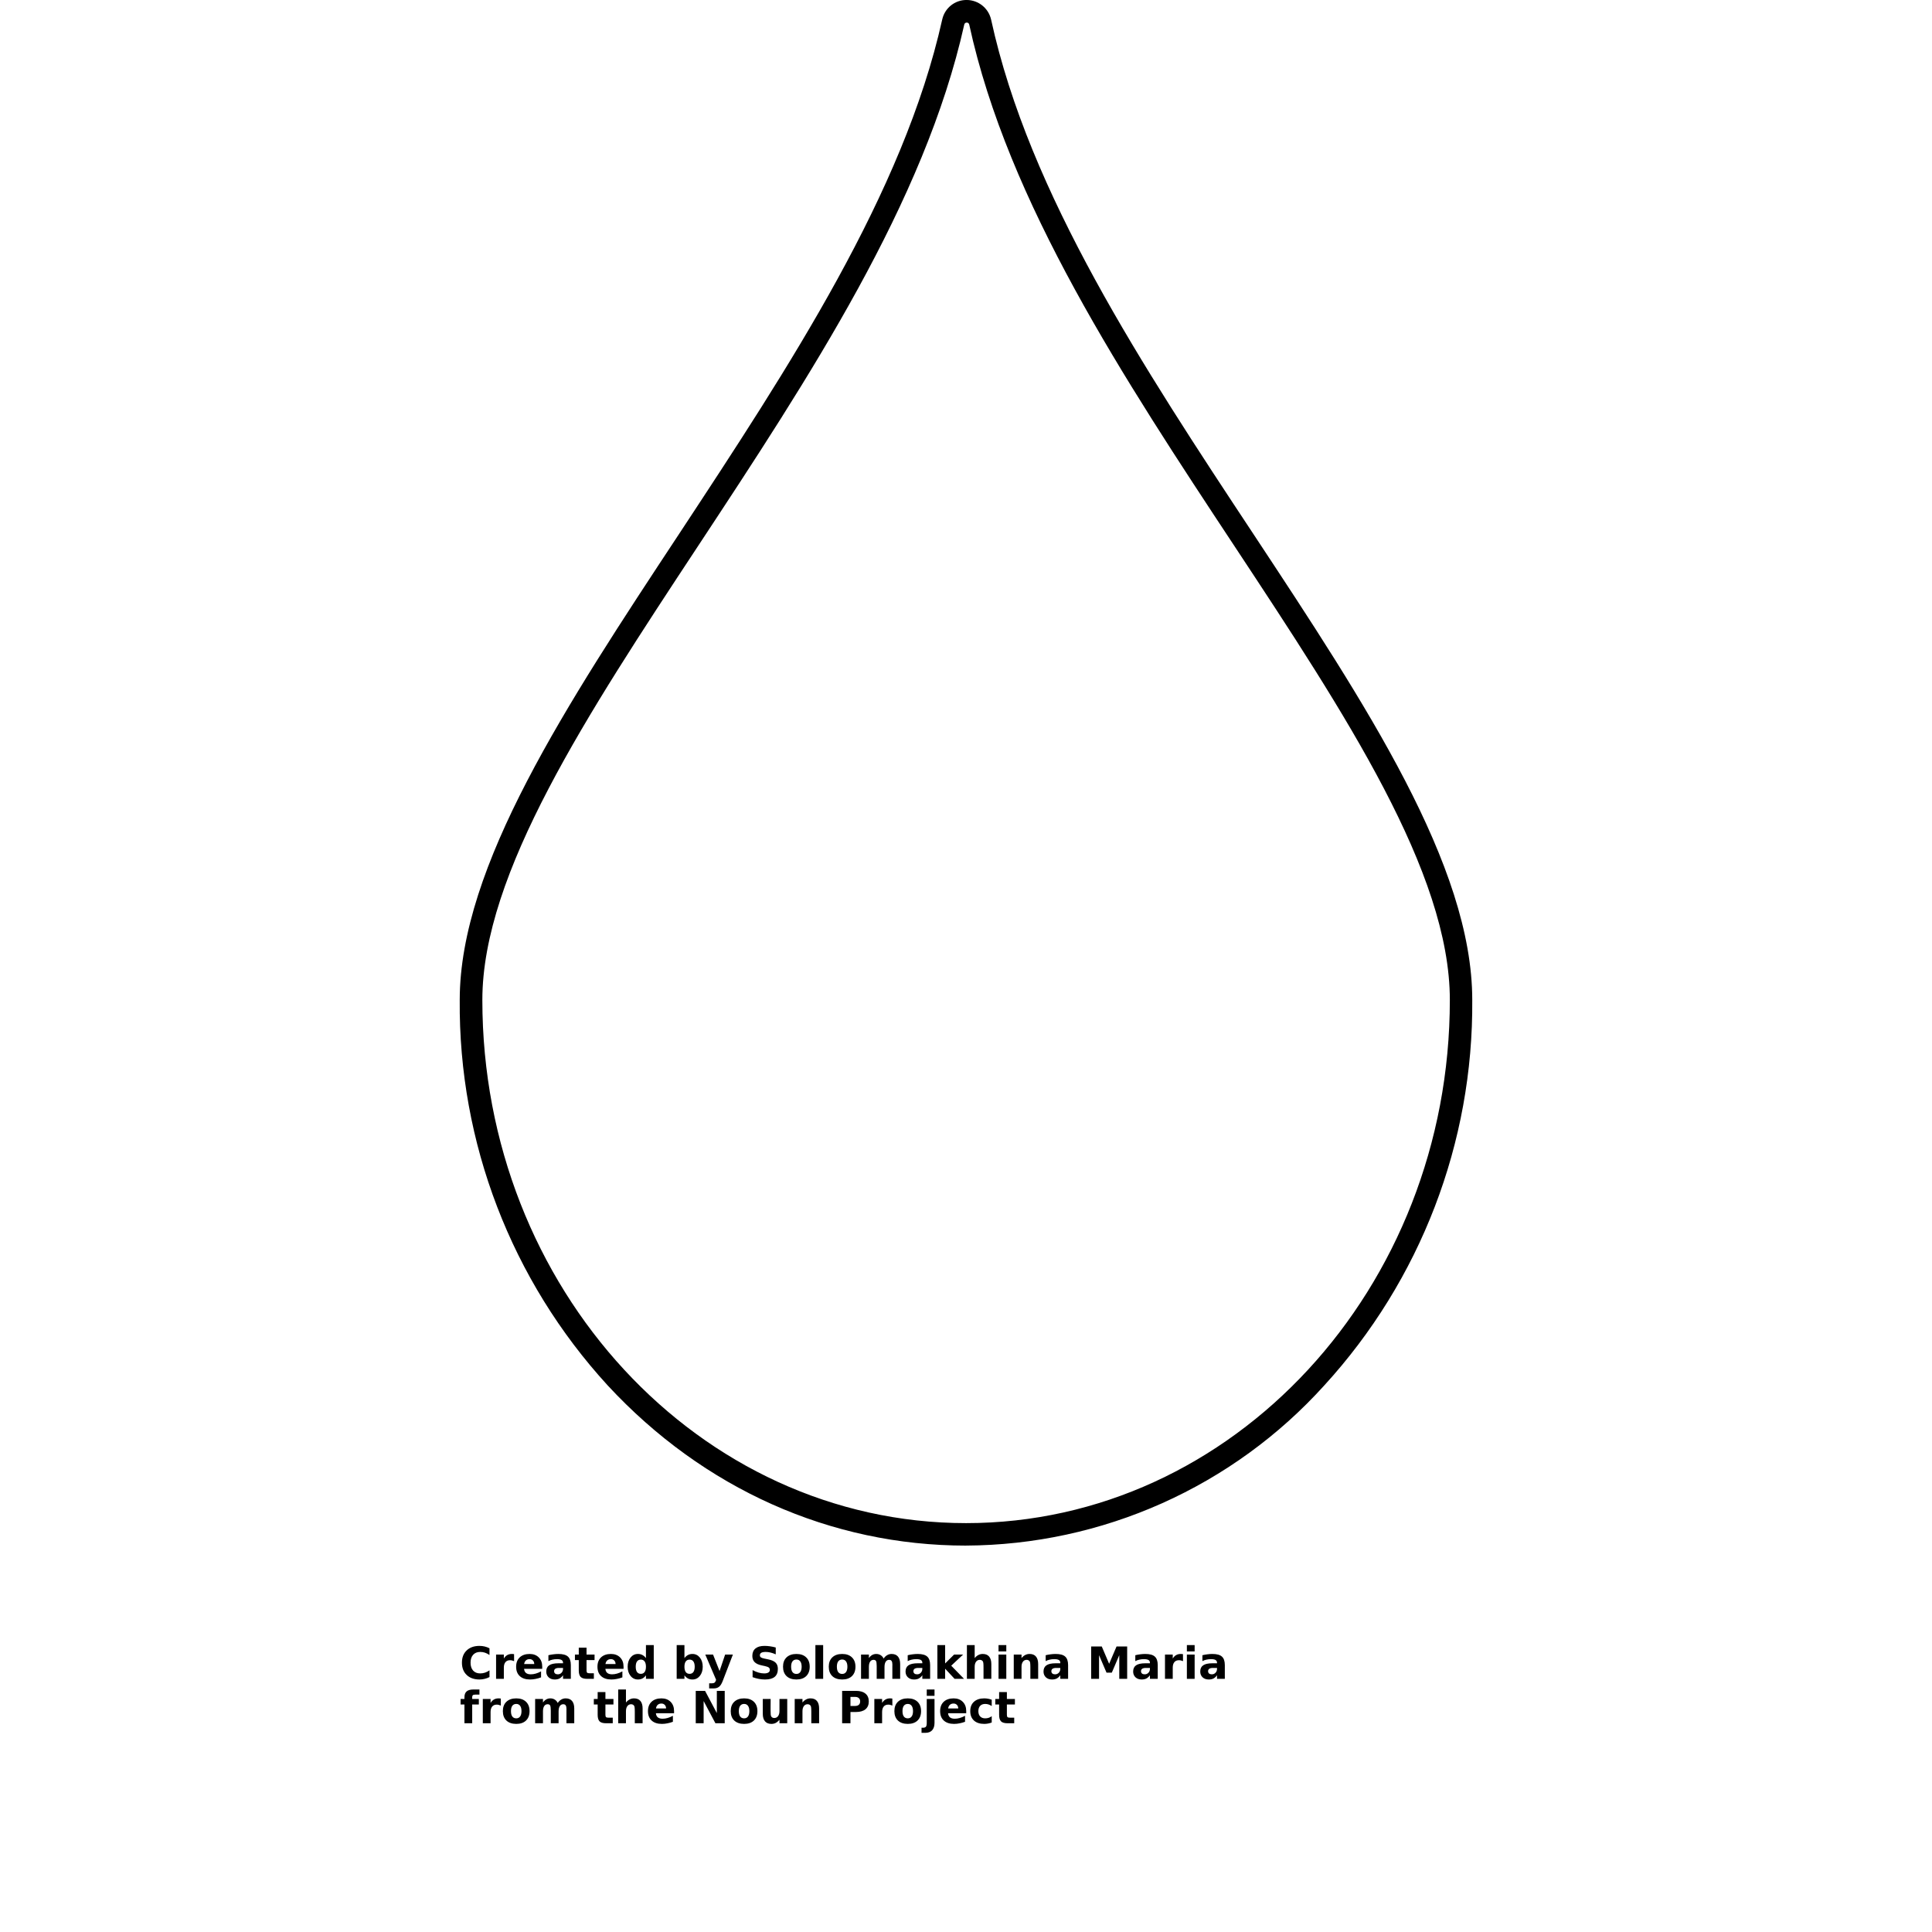 <?xml version="1.0" encoding="UTF-8"?>
<svg width="700pt" height="700pt" version="1.1" viewBox="0 0 700 700" xmlns="http://www.w3.org/2000/svg" xmlns:xlink="http://www.w3.org/1999/xlink">
 <defs>
  <symbol id="w" overflow="visible">
   <path d="m10.781-0.641c-0.555 0.281-1.133 0.496-1.734 0.641-0.605 0.156-1.234 0.234-1.891 0.234-1.949 0-3.496-0.547-4.641-1.641-1.148-1.094-1.719-2.578-1.719-4.453s0.57-3.352 1.719-4.438c1.145-1.094 2.691-1.641 4.641-1.641 0.656 0 1.285 0.074 1.891 0.219 0.602 0.148 1.18 0.359 1.734 0.641v2.438c-0.562-0.383-1.117-0.664-1.656-0.844-0.543-0.176-1.117-0.266-1.719-0.266-1.086 0-1.938 0.352-2.562 1.047-0.617 0.688-0.922 1.637-0.922 2.844 0 1.211 0.305 2.164 0.922 2.859 0.625 0.688 1.477 1.031 2.562 1.031 0.602 0 1.176-0.086 1.719-0.266 0.539-0.176 1.094-0.457 1.656-0.844z"/>
  </symbol>
  <symbol id="d" overflow="visible">
   <path d="m7.891-6.406c-0.25-0.113-0.496-0.195-0.734-0.25-0.242-0.062-0.484-0.094-0.734-0.094-0.73 0-1.289 0.234-1.672 0.703-0.387 0.469-0.578 1.133-0.578 1.984v4.062h-2.812v-8.797h2.812v1.438c0.352-0.57 0.766-0.988 1.234-1.25 0.469-0.27 1.031-0.406 1.688-0.406 0.094 0 0.191 0.008 0.297 0.016 0.113 0.012 0.273 0.027 0.484 0.047z"/>
  </symbol>
  <symbol id="c" overflow="visible">
   <path d="m10.141-4.422v0.797h-6.578c0.062 0.668 0.297 1.168 0.703 1.5 0.414 0.324 0.988 0.484 1.719 0.484 0.594 0 1.195-0.086 1.812-0.266 0.625-0.176 1.266-0.441 1.922-0.797v2.172c-0.668 0.25-1.336 0.438-2 0.562-0.656 0.133-1.32 0.203-1.984 0.203-1.594 0-2.836-0.406-3.719-1.219-0.887-0.812-1.328-1.945-1.328-3.406 0-1.438 0.43-2.566 1.297-3.391 0.875-0.82 2.07-1.234 3.594-1.234 1.375 0 2.477 0.418 3.312 1.25 0.832 0.836 1.25 1.949 1.25 3.344zm-2.891-0.938c0-0.531-0.156-0.957-0.469-1.281-0.312-0.332-0.719-0.5-1.219-0.5-0.555 0-1 0.156-1.344 0.469-0.336 0.305-0.543 0.742-0.625 1.312z"/>
  </symbol>
  <symbol id="a" overflow="visible">
   <path d="m5.297-3.953c-0.586 0-1.027 0.102-1.328 0.297-0.293 0.199-0.438 0.492-0.438 0.875 0 0.355 0.117 0.637 0.359 0.844 0.238 0.199 0.566 0.297 0.984 0.297 0.531 0 0.977-0.188 1.344-0.562 0.363-0.383 0.547-0.863 0.547-1.438v-0.312zm4.297-1.062v5.016h-2.828v-1.297c-0.387 0.531-0.812 0.922-1.281 1.172-0.469 0.238-1.043 0.359-1.719 0.359-0.918 0-1.664-0.266-2.234-0.797-0.562-0.539-0.844-1.234-0.844-2.078 0-1.031 0.352-1.785 1.062-2.266 0.719-0.488 1.832-0.734 3.344-0.734h1.672v-0.219c0-0.438-0.18-0.758-0.531-0.969-0.355-0.207-0.902-0.312-1.641-0.312-0.605 0-1.168 0.062-1.688 0.188-0.523 0.117-1 0.293-1.438 0.531v-2.141c0.594-0.145 1.191-0.254 1.797-0.328 0.613-0.082 1.223-0.125 1.828-0.125 1.594 0 2.738 0.312 3.438 0.938 0.707 0.625 1.062 1.648 1.062 3.062z"/>
  </symbol>
  <symbol id="e" overflow="visible">
   <path d="m4.422-11.297v2.5h2.906v2h-2.906v3.734c0 0.418 0.078 0.699 0.234 0.844 0.164 0.137 0.492 0.203 0.984 0.203h1.438v2.016h-2.406c-1.117 0-1.906-0.227-2.375-0.688-0.461-0.469-0.688-1.258-0.688-2.375v-3.734h-1.391v-2h1.391v-2.5z"/>
  </symbol>
  <symbol id="m" overflow="visible">
   <path d="m7.344-7.516v-4.719h2.828v12.234h-2.828v-1.266c-0.387 0.512-0.812 0.891-1.281 1.141-0.469 0.238-1.012 0.359-1.625 0.359-1.086 0-1.977-0.43-2.672-1.297-0.699-0.863-1.047-1.973-1.047-3.328 0-1.352 0.348-2.461 1.047-3.328 0.695-0.863 1.586-1.297 2.672-1.297 0.602 0 1.141 0.125 1.609 0.375 0.477 0.242 0.91 0.617 1.297 1.125zm-1.859 5.703c0.602 0 1.062-0.219 1.375-0.656 0.32-0.445 0.484-1.086 0.484-1.922 0-0.844-0.164-1.484-0.484-1.922-0.312-0.438-0.773-0.656-1.375-0.656-0.594 0-1.055 0.219-1.375 0.656-0.312 0.438-0.469 1.078-0.469 1.922 0 0.836 0.156 1.477 0.469 1.922 0.32 0.438 0.781 0.656 1.375 0.656z"/>
  </symbol>
  <symbol id="l" overflow="visible">
   <path d="m6.031-1.812c0.602 0 1.062-0.219 1.375-0.656 0.32-0.445 0.484-1.086 0.484-1.922 0-0.844-0.164-1.484-0.484-1.922-0.312-0.438-0.773-0.656-1.375-0.656-0.605 0-1.07 0.227-1.391 0.672-0.312 0.438-0.469 1.074-0.469 1.906 0 0.836 0.156 1.477 0.469 1.922 0.32 0.438 0.785 0.656 1.391 0.656zm-1.859-5.703c0.383-0.508 0.812-0.883 1.281-1.125 0.469-0.25 1.008-0.375 1.625-0.375 1.082 0 1.973 0.434 2.672 1.297 0.695 0.867 1.047 1.977 1.047 3.328 0 1.355-0.352 2.465-1.047 3.328-0.699 0.867-1.59 1.297-2.672 1.297-0.617 0-1.156-0.121-1.625-0.359-0.469-0.25-0.898-0.629-1.281-1.141v1.266h-2.812v-12.234h2.812z"/>
  </symbol>
  <symbol id="k" overflow="visible">
   <path d="m0.203-8.797h2.812l2.359 5.969 2.016-5.969h2.812l-3.703 9.625c-0.375 0.977-0.812 1.66-1.312 2.047-0.492 0.395-1.141 0.594-1.953 0.594h-1.625v-1.844h0.875c0.477 0 0.828-0.078 1.047-0.234 0.219-0.148 0.391-0.418 0.516-0.812l0.078-0.234z"/>
  </symbol>
  <symbol id="j" overflow="visible">
   <path d="m9.641-11.359v2.484c-0.648-0.289-1.277-0.508-1.891-0.656-0.605-0.145-1.184-0.219-1.734-0.219-0.719 0-1.258 0.102-1.609 0.297-0.344 0.199-0.516 0.508-0.516 0.922 0 0.312 0.113 0.559 0.344 0.734 0.238 0.18 0.664 0.328 1.281 0.453l1.297 0.266c1.301 0.262 2.223 0.664 2.766 1.203 0.551 0.531 0.828 1.289 0.828 2.266 0 1.293-0.387 2.258-1.156 2.891-0.762 0.637-1.93 0.953-3.5 0.953-0.75 0-1.5-0.074-2.25-0.219s-1.5-0.352-2.25-0.625v-2.562c0.75 0.406 1.473 0.711 2.172 0.906 0.707 0.199 1.383 0.297 2.031 0.297 0.656 0 1.16-0.109 1.516-0.328 0.352-0.219 0.531-0.531 0.531-0.938 0-0.363-0.121-0.645-0.359-0.844-0.242-0.207-0.715-0.391-1.422-0.547l-1.172-0.25c-1.18-0.25-2.039-0.648-2.578-1.203-0.543-0.551-0.812-1.297-0.812-2.234 0-1.164 0.375-2.062 1.125-2.688 0.758-0.625 1.848-0.938 3.266-0.938 0.633 0 1.289 0.047 1.969 0.141 0.688 0.094 1.395 0.242 2.125 0.438z"/>
  </symbol>
  <symbol id="b" overflow="visible">
   <path d="m5.547-7c-0.625 0-1.105 0.227-1.438 0.672-0.324 0.449-0.484 1.094-0.484 1.938s0.16 1.492 0.484 1.938c0.332 0.449 0.812 0.672 1.438 0.672 0.602 0 1.066-0.223 1.391-0.672 0.332-0.445 0.5-1.094 0.5-1.938s-0.168-1.488-0.5-1.938c-0.324-0.445-0.789-0.672-1.391-0.672zm0-2.016c1.508 0 2.688 0.414 3.531 1.234 0.852 0.812 1.281 1.945 1.281 3.391 0 1.449-0.43 2.586-1.281 3.406-0.844 0.812-2.023 1.219-3.531 1.219-1.523 0-2.715-0.406-3.578-1.219-0.855-0.82-1.281-1.957-1.281-3.406 0-1.445 0.426-2.578 1.281-3.391 0.863-0.82 2.055-1.234 3.578-1.234z"/>
  </symbol>
  <symbol id="v" overflow="visible">
   <path d="m1.359-12.234h2.812v12.234h-2.812z"/>
  </symbol>
  <symbol id="i" overflow="visible">
   <path d="m9.516-7.344c0.352-0.539 0.773-0.953 1.266-1.234 0.488-0.289 1.023-0.438 1.609-0.438 1.008 0 1.781 0.312 2.312 0.938s0.797 1.531 0.797 2.719v5.359h-2.828v-4.594-0.203c0.008-0.07 0.016-0.176 0.016-0.312 0-0.625-0.094-1.078-0.281-1.359-0.18-0.281-0.477-0.422-0.891-0.422-0.531 0-0.945 0.219-1.234 0.656-0.293 0.438-0.445 1.074-0.453 1.906v4.328h-2.828v-4.594c0-0.969-0.086-1.594-0.25-1.875-0.168-0.281-0.465-0.422-0.891-0.422-0.543 0-0.961 0.227-1.25 0.672-0.293 0.438-0.438 1.07-0.438 1.891v4.328h-2.844v-8.797h2.844v1.281c0.344-0.5 0.738-0.875 1.188-1.125 0.445-0.25 0.941-0.375 1.484-0.375 0.602 0 1.133 0.148 1.594 0.438 0.469 0.293 0.828 0.703 1.078 1.234z"/>
  </symbol>
  <symbol id="u" overflow="visible">
   <path d="m1.359-12.234h2.812v6.656l3.234-3.219h3.266l-4.297 4.031 4.641 4.766h-3.422l-3.422-3.672v3.672h-2.812z"/>
  </symbol>
  <symbol id="h" overflow="visible">
   <path d="m10.203-5.359v5.359h-2.828v-4.094c0-0.758-0.023-1.285-0.062-1.578-0.031-0.289-0.09-0.504-0.172-0.641-0.105-0.176-0.258-0.316-0.453-0.422-0.188-0.102-0.402-0.156-0.641-0.156-0.586 0-1.043 0.23-1.375 0.688-0.336 0.449-0.5 1.074-0.5 1.875v4.328h-2.812v-12.234h2.812v4.719c0.414-0.508 0.863-0.883 1.344-1.125 0.477-0.25 1.004-0.375 1.578-0.375 1.02 0 1.789 0.312 2.312 0.938 0.531 0.625 0.797 1.531 0.797 2.719z"/>
  </symbol>
  <symbol id="g" overflow="visible">
   <path d="m1.359-8.797h2.812v8.797h-2.812zm0-3.438h2.812v2.297h-2.812z"/>
  </symbol>
  <symbol id="f" overflow="visible">
   <path d="m10.203-5.359v5.359h-2.828v-4.109c0-0.75-0.023-1.27-0.062-1.562-0.031-0.289-0.09-0.504-0.172-0.641-0.105-0.176-0.258-0.316-0.453-0.422-0.188-0.102-0.402-0.156-0.641-0.156-0.586 0-1.043 0.23-1.375 0.688-0.336 0.449-0.5 1.074-0.5 1.875v4.328h-2.812v-8.797h2.812v1.281c0.414-0.508 0.863-0.883 1.344-1.125 0.477-0.25 1.004-0.375 1.578-0.375 1.02 0 1.789 0.312 2.312 0.938 0.531 0.625 0.797 1.531 0.797 2.719z"/>
  </symbol>
  <symbol id="t" overflow="visible">
   <path d="m1.484-11.734h3.844l2.672 6.281 2.688-6.281h3.844v11.734h-2.859v-8.578l-2.703 6.328h-1.922l-2.703-6.328v8.578h-2.859z"/>
  </symbol>
  <symbol id="s" overflow="visible">
   <path d="m7.141-12.234v1.859h-1.547c-0.406 0-0.688 0.074-0.844 0.219-0.156 0.137-0.234 0.383-0.234 0.734v0.625h2.406v2h-2.406v6.797h-2.812v-6.797h-1.391v-2h1.391v-0.625c0-0.957 0.266-1.664 0.797-2.125 0.539-0.457 1.367-0.688 2.484-0.688z"/>
  </symbol>
  <symbol id="r" overflow="visible">
   <path d="m1.484-11.734h3.375l4.266 8.047v-8.047h2.859v11.734h-3.375l-4.266-8.047v8.047h-2.859z"/>
  </symbol>
  <symbol id="q" overflow="visible">
   <path d="m1.25-3.422v-5.375h2.844v0.875c0 0.48-0.008 1.078-0.016 1.797v1.438c0 0.711 0.016 1.219 0.047 1.531 0.039 0.312 0.102 0.543 0.188 0.688 0.113 0.18 0.266 0.32 0.453 0.422 0.188 0.094 0.398 0.141 0.641 0.141 0.582 0 1.039-0.223 1.375-0.672 0.344-0.445 0.516-1.07 0.516-1.875v-4.344h2.812v8.797h-2.812v-1.266c-0.43 0.512-0.883 0.891-1.359 1.141-0.469 0.238-0.992 0.359-1.562 0.359-1.012 0-1.789-0.312-2.328-0.938-0.531-0.625-0.797-1.531-0.797-2.719z"/>
  </symbol>
  <symbol id="p" overflow="visible">
   <path d="m1.484-11.734h5.016c1.488 0 2.633 0.336 3.438 1 0.801 0.656 1.203 1.602 1.203 2.828 0 1.23-0.402 2.18-1.203 2.844-0.805 0.656-1.949 0.984-3.438 0.984h-2v4.078h-3.016zm3.016 2.188v3.281h1.672c0.594 0 1.047-0.141 1.359-0.422 0.32-0.289 0.484-0.695 0.484-1.219 0-0.52-0.164-0.922-0.484-1.203-0.312-0.289-0.766-0.438-1.359-0.438z"/>
  </symbol>
  <symbol id="o" overflow="visible">
   <path d="m1.359-8.797h2.812v8.641c0 1.176-0.289 2.07-0.859 2.688-0.562 0.625-1.383 0.938-2.453 0.938h-1.391v-1.844h0.484c0.531 0 0.895-0.121 1.094-0.359 0.207-0.242 0.312-0.715 0.312-1.422zm0-3.438h2.812v2.297h-2.812z"/>
  </symbol>
  <symbol id="n" overflow="visible">
   <path d="m8.469-8.531v2.297c-0.387-0.258-0.773-0.453-1.156-0.578-0.387-0.125-0.789-0.188-1.203-0.188-0.781 0-1.391 0.23-1.828 0.688-0.438 0.461-0.656 1.102-0.656 1.922 0 0.824 0.219 1.465 0.656 1.922 0.438 0.461 1.047 0.688 1.828 0.688 0.445 0 0.863-0.062 1.25-0.188 0.395-0.133 0.766-0.332 1.109-0.594v2.297c-0.449 0.168-0.902 0.289-1.359 0.375-0.449 0.082-0.898 0.125-1.344 0.125-1.594 0-2.84-0.406-3.734-1.219-0.898-0.82-1.344-1.957-1.344-3.406 0-1.445 0.445-2.578 1.344-3.391 0.895-0.82 2.141-1.234 3.734-1.234 0.457 0 0.91 0.043 1.359 0.125 0.445 0.086 0.895 0.203 1.344 0.359z"/>
  </symbol>
 </defs>
 <g>
  <path d="m350.01 560c-49.055 0-95.152-20.605-129.82-58.023-34.902-38.09-54.062-88-53.621-139.66 0-48.383 38.578-106.89 79.48-168.87 39.926-60.652 81.273-123.36 95.336-186.38l0.004-0.004c0.906-4.148 4.594-7.102 8.844-7.07 4.254 0.012 7.934 2.965 8.867 7.113 13.758 63.18 55.027 125.89 95.113 186.5 40.762 61.73 79.215 120.02 79.215 168.7v0.004c0.414 51.656-18.742 101.55-53.621 139.66-16.41 18.168-36.43 32.707-58.781 42.699-22.348 9.988-46.535 15.211-71.016 15.324zm0.223-551.81c-0.406 0-0.762 0.277-0.855 0.676-14.387 64.441-56.148 127.8-96.539 189.09-40.148 60.914-78.074 118.45-78.074 164.36 0 104.49 78.605 189.54 175.27 189.54s175.27-85.004 175.27-189.54c0-46.223-37.824-103.53-77.871-164.2-40.395-61.141-82.191-124.54-96.273-189.25v-0.004c-0.102-0.422-0.488-0.707-0.918-0.676z"/>
  <use x="166.57" y="608.277" xlink:href="#w"/>
  <use x="178.379" y="608.277" xlink:href="#d"/>
  <use x="186.316" y="608.277" xlink:href="#c"/>
  <use x="197.23" y="608.277" xlink:href="#a"/>
  <use x="208.09" y="608.277" xlink:href="#e"/>
  <use x="215.781" y="608.277" xlink:href="#c"/>
  <use x="226.695" y="608.277" xlink:href="#m"/>
  <use x="243.816" y="608.277" xlink:href="#l"/>
  <use x="255.336" y="608.277" xlink:href="#k"/>
  <use x="271.426" y="608.277" xlink:href="#j"/>
  <use x="283.016" y="608.277" xlink:href="#b"/>
  <use x="294.074" y="608.277" xlink:href="#v"/>
  <use x="299.59" y="608.277" xlink:href="#b"/>
  <use x="310.645" y="608.277" xlink:href="#i"/>
  <use x="327.41" y="608.277" xlink:href="#a"/>
  <use x="338.27" y="608.277" xlink:href="#u"/>
  <use x="348.973" y="608.277" xlink:href="#h"/>
  <use x="360.43" y="608.277" xlink:href="#g"/>
  <use x="365.945" y="608.277" xlink:href="#f"/>
  <use x="377.398" y="608.277" xlink:href="#a"/>
  <use x="393.859" y="608.277" xlink:href="#t"/>
  <use x="409.875" y="608.277" xlink:href="#a"/>
  <use x="420.734" y="608.277" xlink:href="#d"/>
  <use x="428.668" y="608.277" xlink:href="#g"/>
  <use x="434.184" y="608.277" xlink:href="#a"/>
  <use x="166.57" y="624.367" xlink:href="#s"/>
  <use x="173.57" y="624.367" xlink:href="#d"/>
  <use x="181.508" y="624.367" xlink:href="#b"/>
  <use x="192.562" y="624.367" xlink:href="#i"/>
  <use x="214.934" y="624.367" xlink:href="#e"/>
  <use x="222.625" y="624.367" xlink:href="#h"/>
  <use x="234.082" y="624.367" xlink:href="#c"/>
  <use x="250.598" y="624.367" xlink:href="#r"/>
  <use x="264.066" y="624.367" xlink:href="#b"/>
  <use x="275.121" y="624.367" xlink:href="#q"/>
  <use x="286.578" y="624.367" xlink:href="#f"/>
  <use x="303.637" y="624.367" xlink:href="#p"/>
  <use x="315.43" y="624.367" xlink:href="#d"/>
  <use x="323.363" y="624.367" xlink:href="#b"/>
  <use x="334.422" y="624.367" xlink:href="#o"/>
  <use x="339.938" y="624.367" xlink:href="#c"/>
  <use x="350.852" y="624.367" xlink:href="#n"/>
  <use x="360.391" y="624.367" xlink:href="#e"/>
 </g>
</svg>
